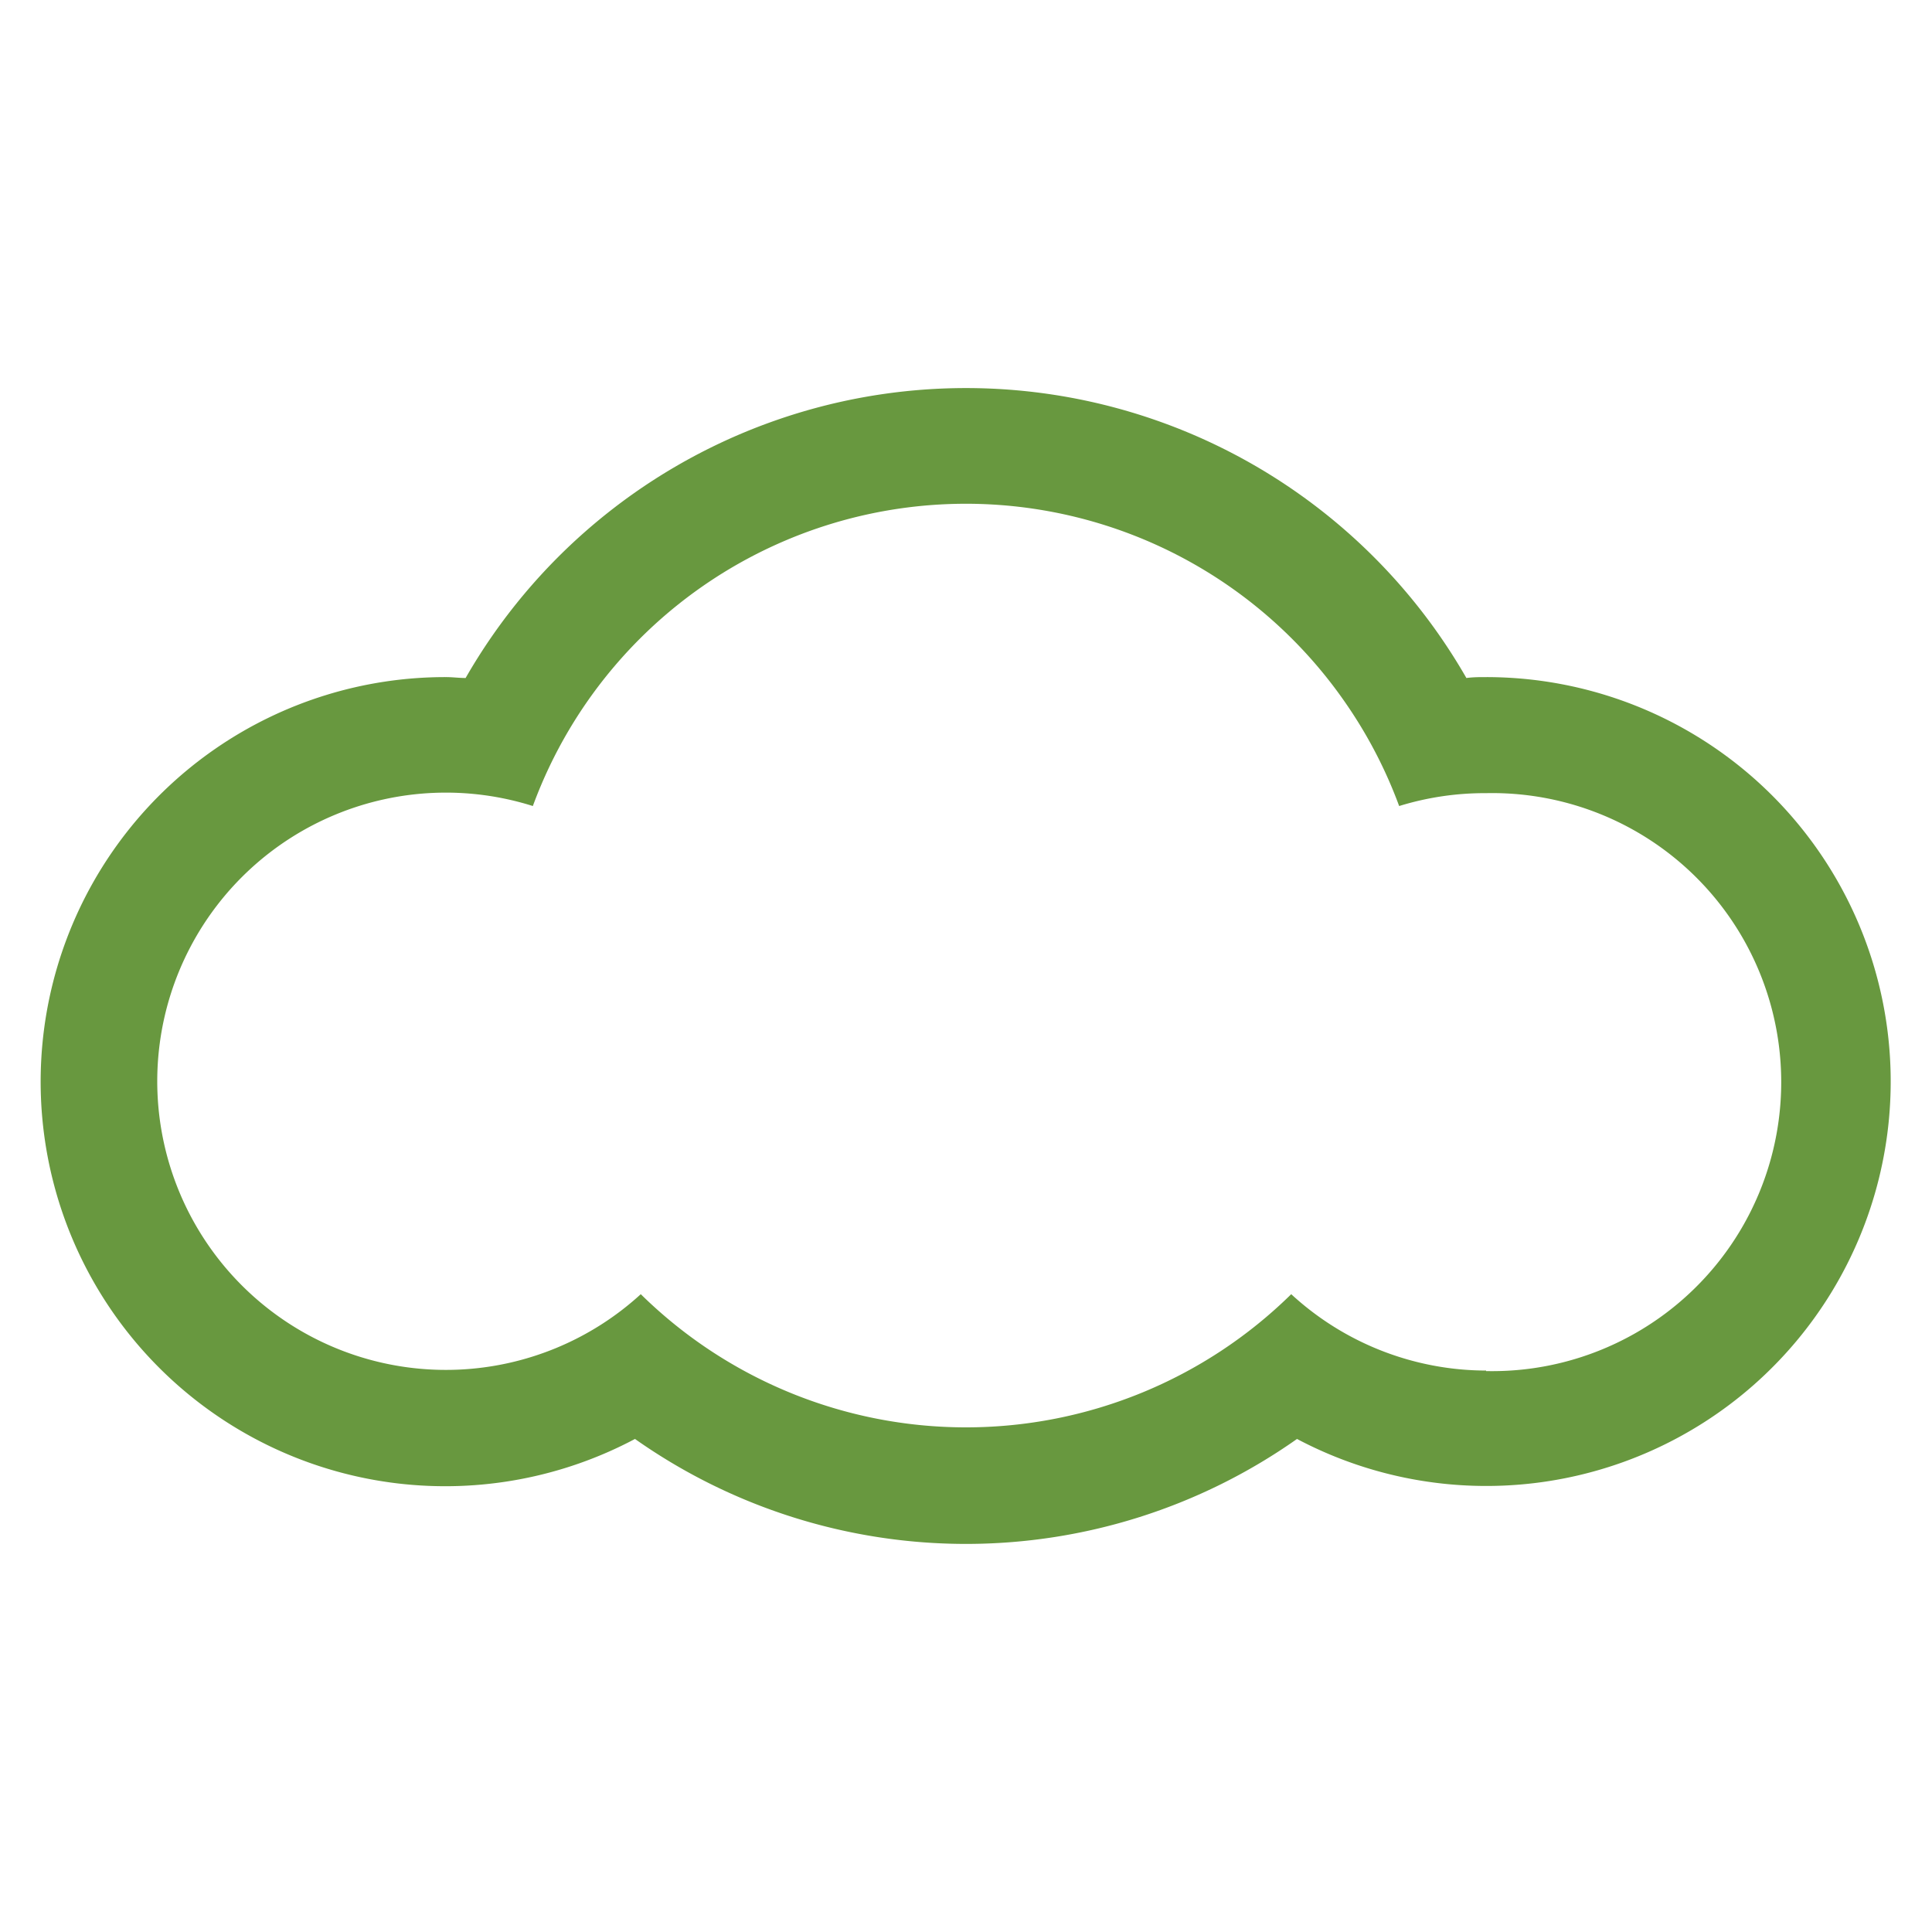 <svg xmlns="http://www.w3.org/2000/svg" id="Capa_1" data-name="Capa 1" viewBox="0 0 150 150"><defs><style>.cls-1{fill:#68983f;}</style></defs><title>admira-icon_xl_3_green</title><path class="cls-1" d="M115.38,52.57c-.52,0-1,0-1.53.07a44.78,44.78,0,0,0-77.7,0c-.51,0-1-.07-1.53-.07A31.41,31.41,0,1,0,49.3,111.72a44.6,44.6,0,0,0,51.4,0,31.4,31.4,0,1,0,14.68-59.15Zm0,53.84a22.39,22.39,0,0,1-15.13-5.93,36,36,0,0,1-50.5,0,22.41,22.41,0,1,1-8.38-37.9,35.82,35.82,0,0,1,63.1-8,35.69,35.69,0,0,1,4.16,8,22.53,22.53,0,0,1,6.75-1,22.44,22.44,0,1,1,0,44.87Z"></path></svg>